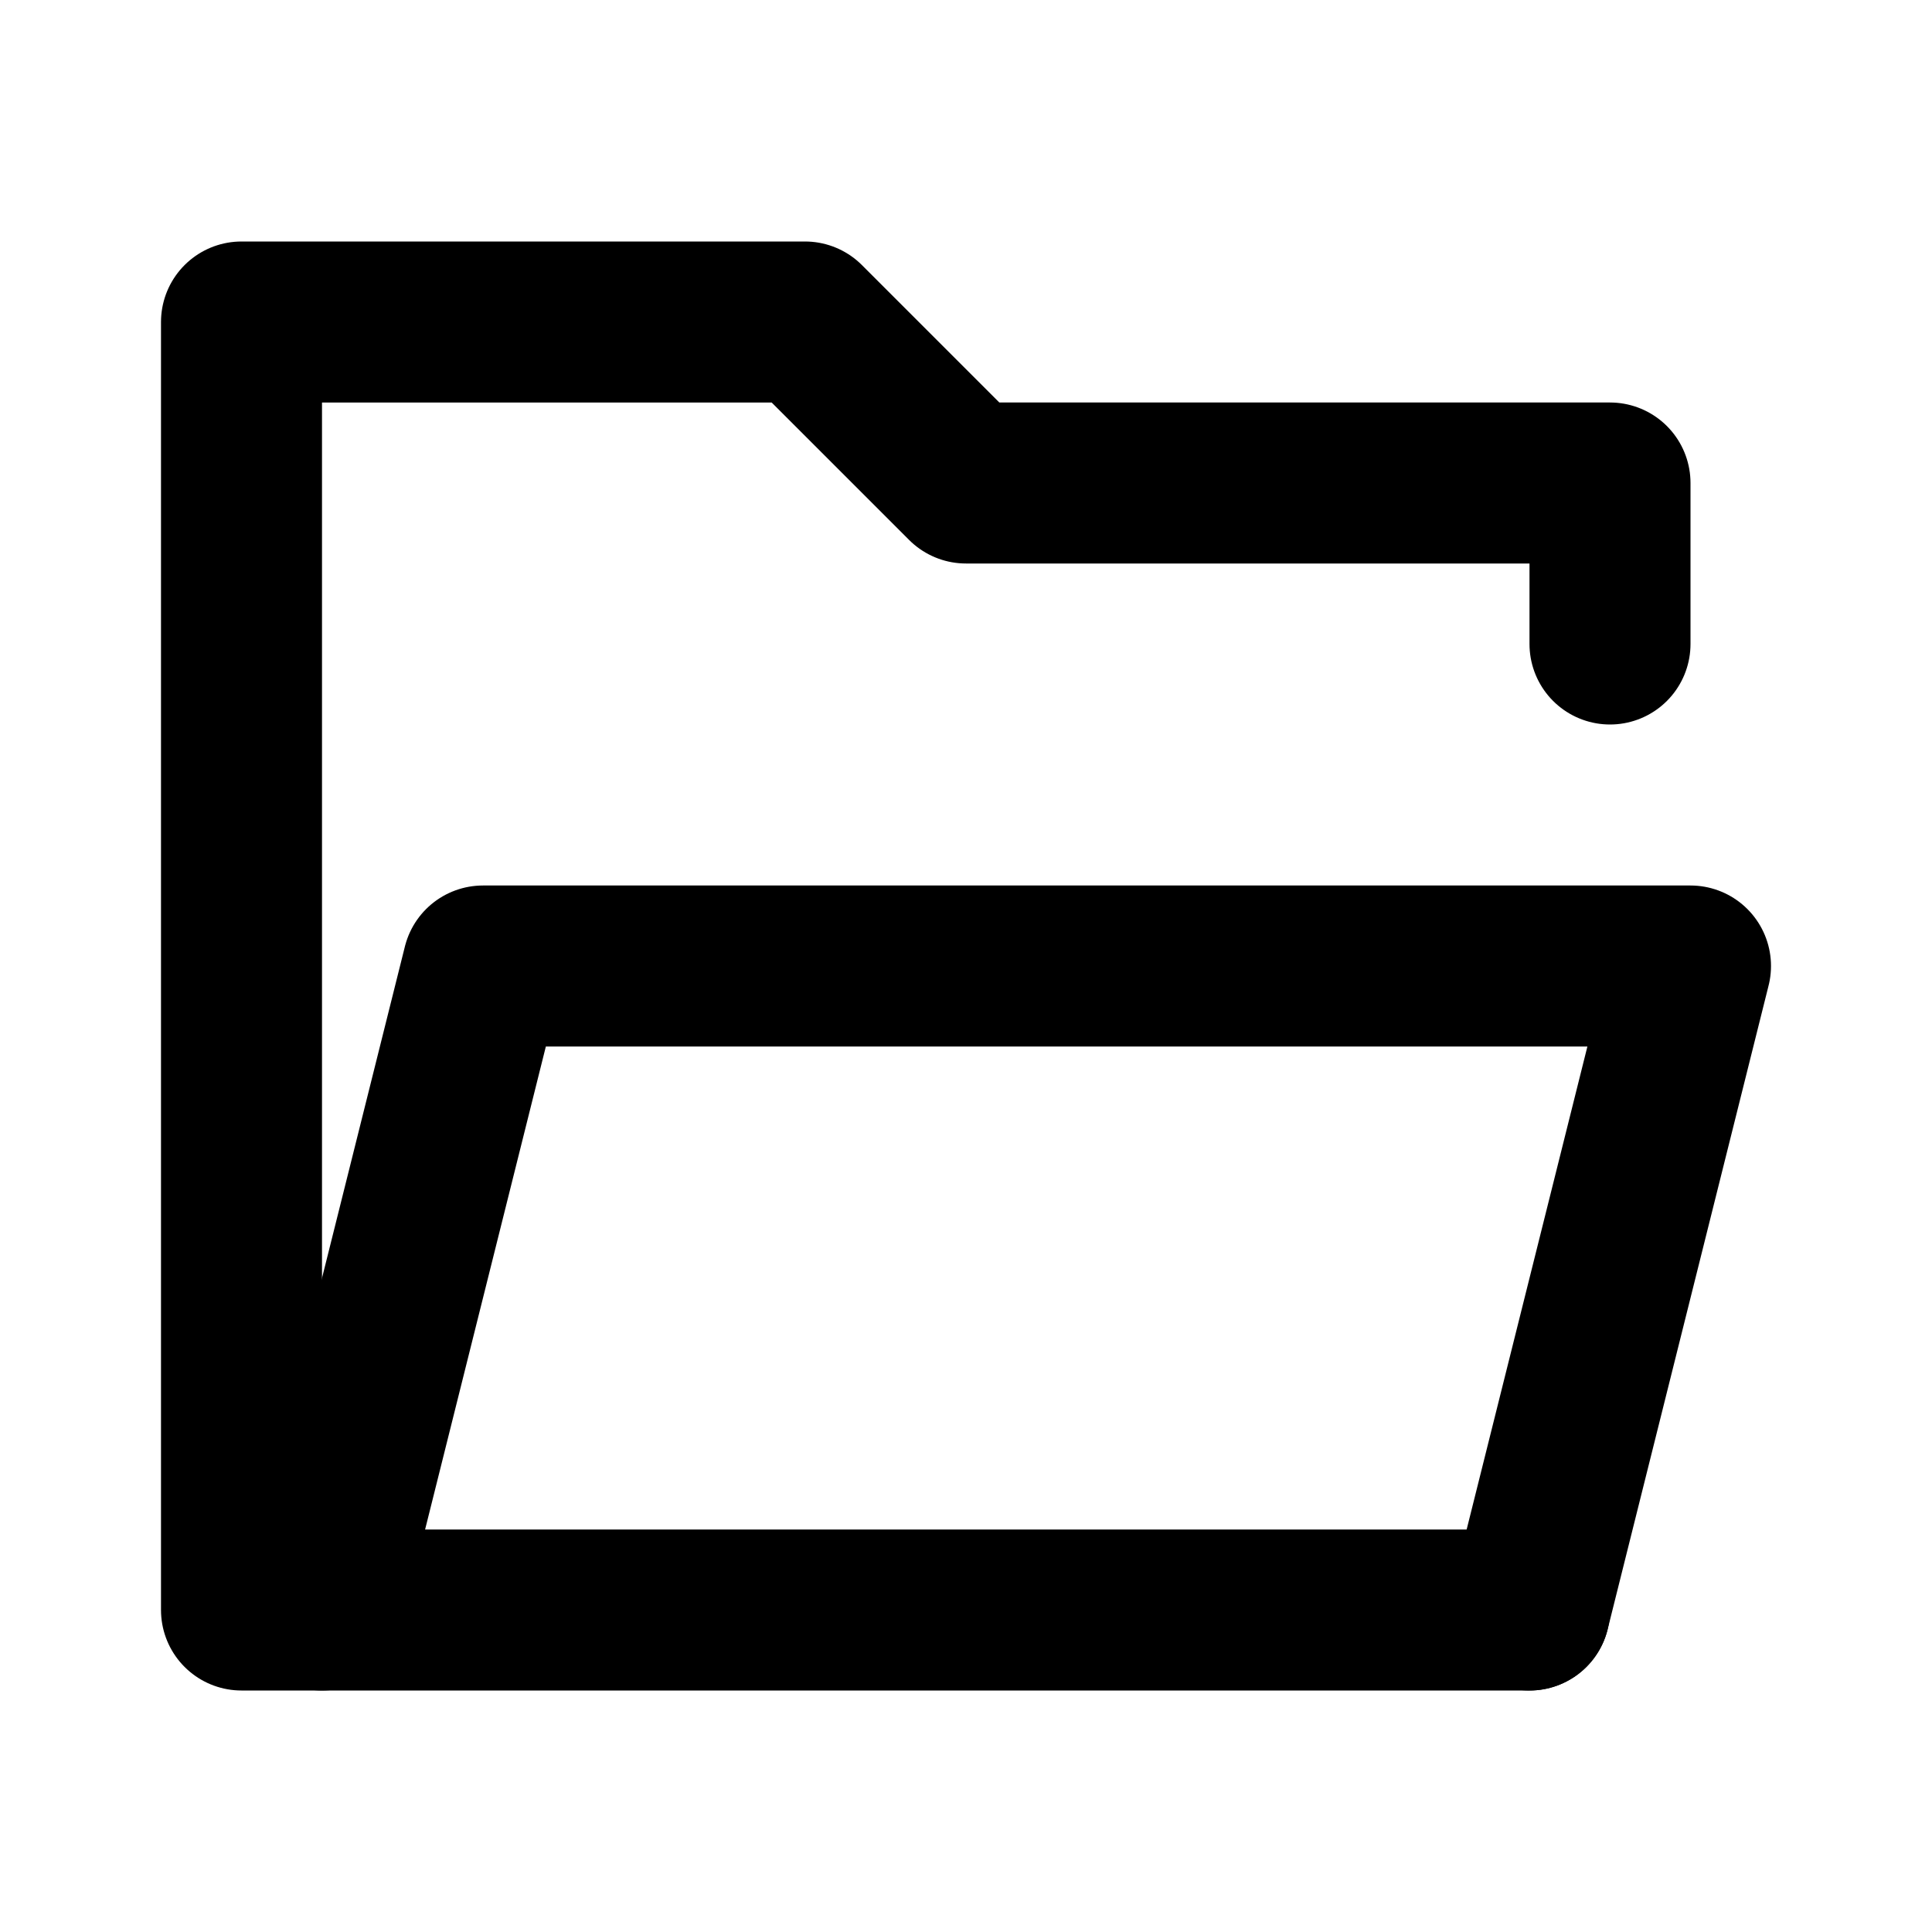 <svg
  width="24"
  height="24"
  viewBox="0 0 24 24"
  xmlns="http://www.w3.org/2000/svg"
  fill="none"
  stroke="currentColor"
  stroke-width="2"
  stroke-linecap="round"
  stroke-linejoin="round"
>
  <path d="M20 8V6h-8l-2-2H3v16h16" />
  <path d="M19 20l2-8H6l-2 8" />
</svg>
